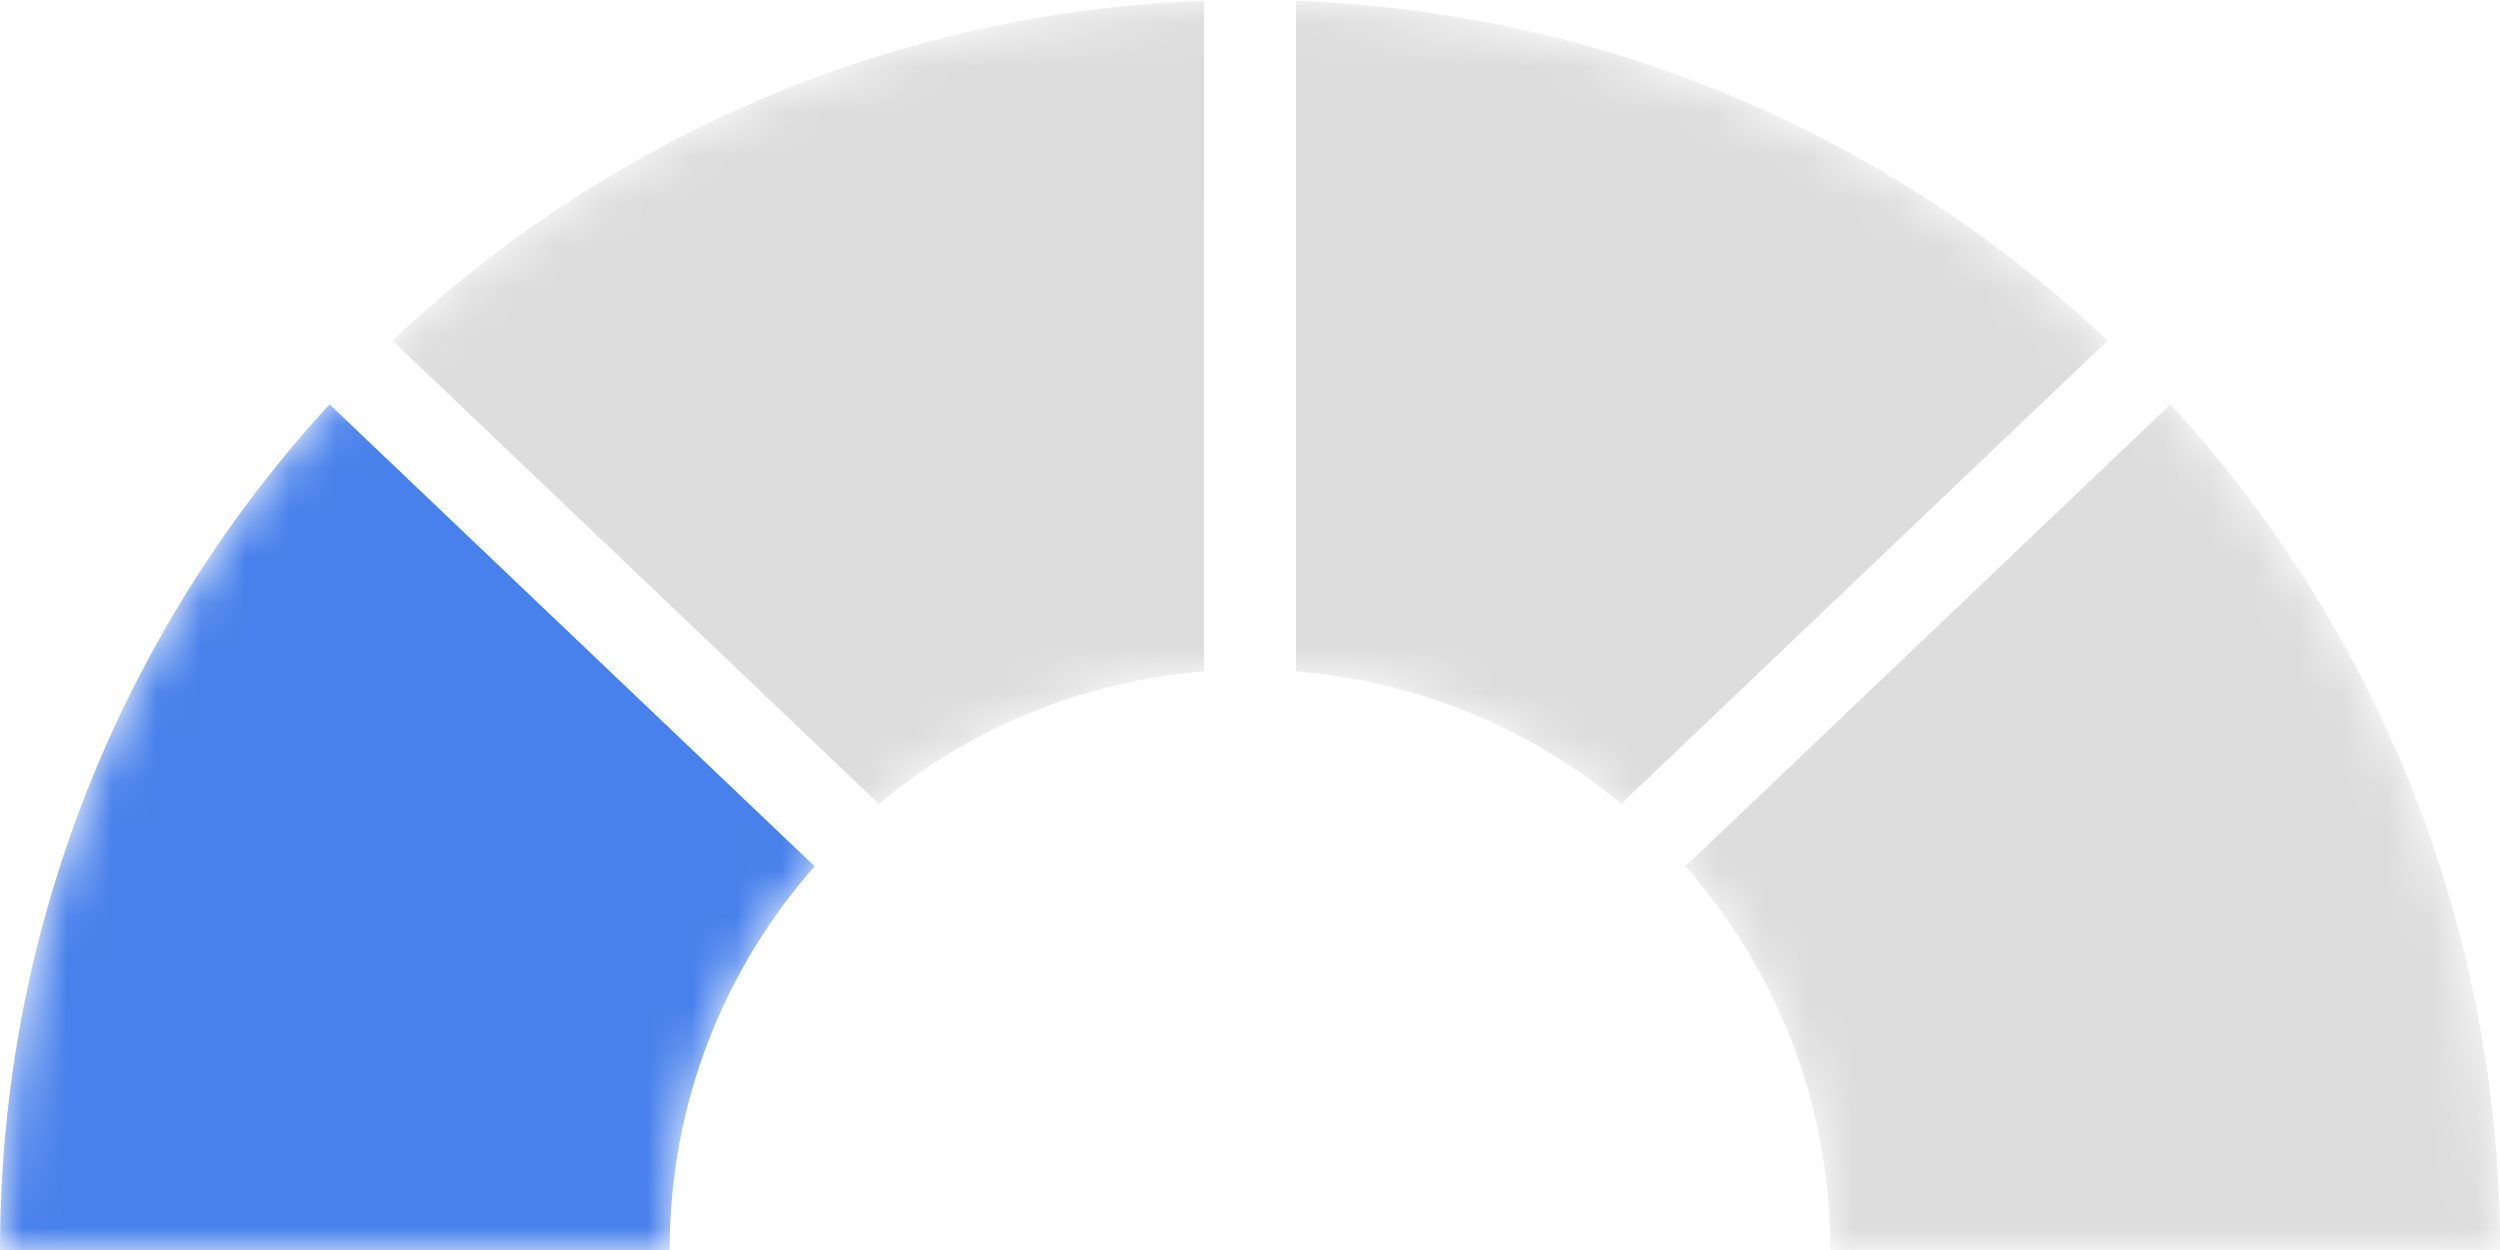 <?xml version="1.0" encoding="UTF-8"?>
<svg width="56px" height="28px" viewBox="0 0 56 28" version="1.1" xmlns="http://www.w3.org/2000/svg" xmlns:xlink="http://www.w3.org/1999/xlink">
    <title>Rad_1</title>
    <defs>
        <path d="M28,0 C43.309,0 55.749,12.287 55.996,27.537 L56,28 L41,28 L41,28 C41,20.82 35.18,15 28,15 C20.82,15 15,20.82 15,28 L0,28 L0.004,27.537 C0.251,12.287 12.691,0 28,0 Z" id="path-1"></path>
    </defs>
    <g id="Rad_1" stroke="none" stroke-width="1" fill="none" fill-rule="evenodd">
        <rect fill="#FFFFFF" x="0" y="0" width="56" height="28"></rect>
        <g id="Group">
            <mask id="mask-2" fill="white">
                <use xlink:href="#path-1"></use>
            </mask>
            <g id="Combined-Shape"></g>
            <path d="M7.383,9.055 L18.249,19.403 C16.227,21.694 15,24.704 15,28 L0,28 L0.004,27.537 C0.119,20.413 2.896,13.935 7.383,9.055 Z" id="Path" fill="#4881EB" mask="url(#mask-2)"></path>
            <path d="M26.976,0.018 L26.975,15.04 C24.212,15.255 21.691,16.335 19.683,18.008 L8.788,7.631 C13.57,3.118 19.942,0.271 26.976,0.018 Z" id="Path" fill="#DDDDDD" mask="url(#mask-2)"></path>
            <path d="M55.996,27.537 L56,28 L41,28 C41,24.704 39.773,21.694 37.751,19.403 L48.617,9.055 C53.104,13.935 55.881,20.413 55.996,27.537 Z" id="Path" fill="#DDDDDD" mask="url(#mask-2)"></path>
            <path d="M47.212,7.631 L36.317,18.008 C34.309,16.335 31.788,15.255 29.025,15.04 L29.024,0.018 C36.058,0.271 42.43,3.118 47.212,7.631 Z" id="Path" fill="#DDDDDD" mask="url(#mask-2)"></path>
            <path d="M27.276,28 L7,8.689 L8.448,7.309 L26.975,24.954 L26.976,0 L29.024,0 L29.024,24.954 L47.552,7.309 L49,8.689 L28.724,28 L28,27.31 L27.276,28 Z" id="Combined-Shape-Copy-2" fill="#FFFFFF" mask="url(#mask-2)"></path>
        </g>
    </g>
</svg>